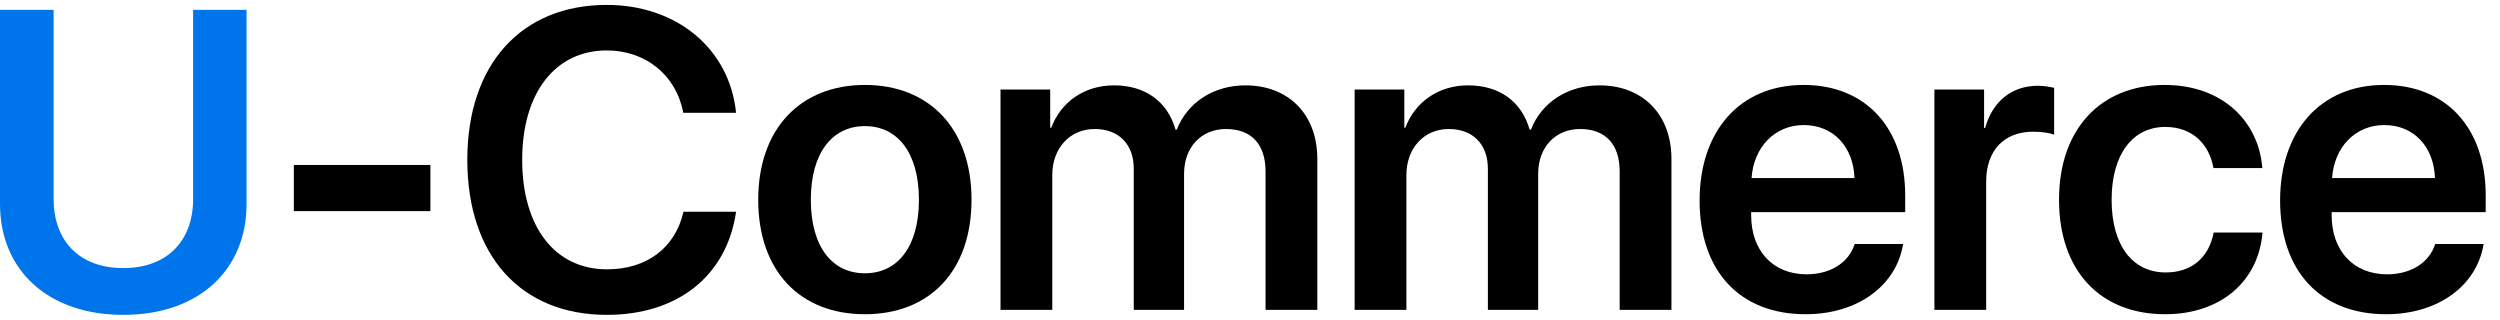 <svg width="172" height="22" viewBox="0 0 172 22" fill="none" xmlns="http://www.w3.org/2000/svg">
<path d="M164.036 8.604C162.034 8.604 160.59 10.135 160.447 12.251H167.526C167.454 10.106 166.082 8.604 164.036 8.604ZM167.54 16.785H170.873C170.415 19.645 167.755 21.619 164.165 21.619C159.617 21.619 156.871 18.63 156.871 13.796C156.871 9.005 159.646 5.844 164.022 5.844C168.327 5.844 171.016 8.833 171.016 13.438V14.597H160.418V14.811C160.418 17.243 161.905 18.873 164.237 18.873C165.896 18.873 167.154 18.044 167.54 16.785Z" fill="black"/>
<path d="M155.648 11.565H152.287C152.001 9.949 150.871 8.733 148.969 8.733C146.724 8.733 145.279 10.621 145.279 13.739C145.279 16.914 146.738 18.744 148.998 18.744C150.8 18.744 151.973 17.715 152.302 15.998H155.662C155.376 19.388 152.759 21.619 148.955 21.619C144.521 21.619 141.661 18.659 141.661 13.739C141.661 8.89 144.521 5.844 148.926 5.844C152.931 5.844 155.405 8.376 155.648 11.565Z" fill="black"/>
<path d="M133.087 21.319V6.159H136.505V8.805H136.576C137.091 6.96 138.421 5.901 140.209 5.901C140.667 5.901 141.067 5.987 141.325 6.044V9.262C141.024 9.148 140.481 9.062 139.88 9.062C137.864 9.062 136.648 10.364 136.648 12.495V21.319H133.087Z" fill="black"/>
<path d="M124.098 8.604C122.096 8.604 120.651 10.135 120.508 12.251H127.588C127.516 10.106 126.143 8.604 124.098 8.604ZM127.602 16.785H130.934C130.477 19.645 127.816 21.619 124.227 21.619C119.679 21.619 116.933 18.63 116.933 13.796C116.933 9.005 119.707 5.844 124.084 5.844C128.388 5.844 131.077 8.833 131.077 13.438V14.597H120.48V14.811C120.48 17.243 121.967 18.873 124.298 18.873C125.957 18.873 127.216 18.044 127.602 16.785Z" fill="black"/>
<path d="M93.199 21.319V6.159H96.617V8.79H96.688C97.346 7.031 98.948 5.873 101.007 5.873C103.153 5.873 104.683 6.974 105.241 8.919H105.327C106.056 7.046 107.858 5.873 110.046 5.873C113.035 5.873 114.995 7.889 114.995 10.921V21.319H111.433V11.794C111.433 9.935 110.461 8.876 108.716 8.876C107 8.876 105.827 10.135 105.827 11.951V21.319H102.366V11.608C102.366 9.92 101.336 8.876 99.677 8.876C97.961 8.876 96.76 10.206 96.76 12.037V21.319H93.199Z" fill="black"/>
<path d="M68.835 21.319V6.159H72.254V8.79H72.325C72.983 7.031 74.585 5.873 76.644 5.873C78.789 5.873 80.32 6.974 80.877 8.919H80.963C81.693 7.046 83.495 5.873 85.683 5.873C88.672 5.873 90.631 7.889 90.631 10.921V21.319H87.07V11.794C87.07 9.935 86.098 8.876 84.353 8.876C82.637 8.876 81.464 10.135 81.464 11.951V21.319H78.003V11.608C78.003 9.92 76.973 8.876 75.314 8.876C73.598 8.876 72.397 10.206 72.397 12.037V21.319H68.835Z" fill="black"/>
<path d="M59.503 21.619C55.055 21.619 52.166 18.659 52.166 13.739C52.166 8.848 55.084 5.844 59.503 5.844C63.922 5.844 66.84 8.833 66.84 13.739C66.84 18.659 63.951 21.619 59.503 21.619ZM59.503 18.802C61.763 18.802 63.222 16.971 63.222 13.739C63.222 10.521 61.763 8.676 59.503 8.676C57.258 8.676 55.785 10.521 55.785 13.739C55.785 16.971 57.244 18.802 59.503 18.802Z" fill="black"/>
<path d="M41.747 21.662C35.855 21.662 32.151 17.614 32.151 10.993C32.151 4.414 35.884 0.338 41.747 0.338C46.538 0.338 50.185 3.327 50.643 7.761H47.01C46.524 5.172 44.422 3.47 41.747 3.47C38.2 3.47 35.926 6.388 35.926 10.993C35.926 15.627 38.186 18.53 41.762 18.53C44.493 18.53 46.453 17.057 47.025 14.568H50.643C49.999 18.988 46.624 21.662 41.747 21.662Z" fill="black"/>
<path d="M29.612 14.525H20.216V11.35H29.612V14.525Z" fill="black"/>
<path d="M3.69 0.681V13.71C3.69 16.528 5.42 18.444 8.481 18.444C11.541 18.444 13.286 16.528 13.286 13.71V0.681H16.962V14.039C16.962 18.544 13.715 21.662 8.481 21.662C3.261 21.662 0 18.544 0 14.039V0.681H3.69Z" fill="#0074EB"/>
</svg>
